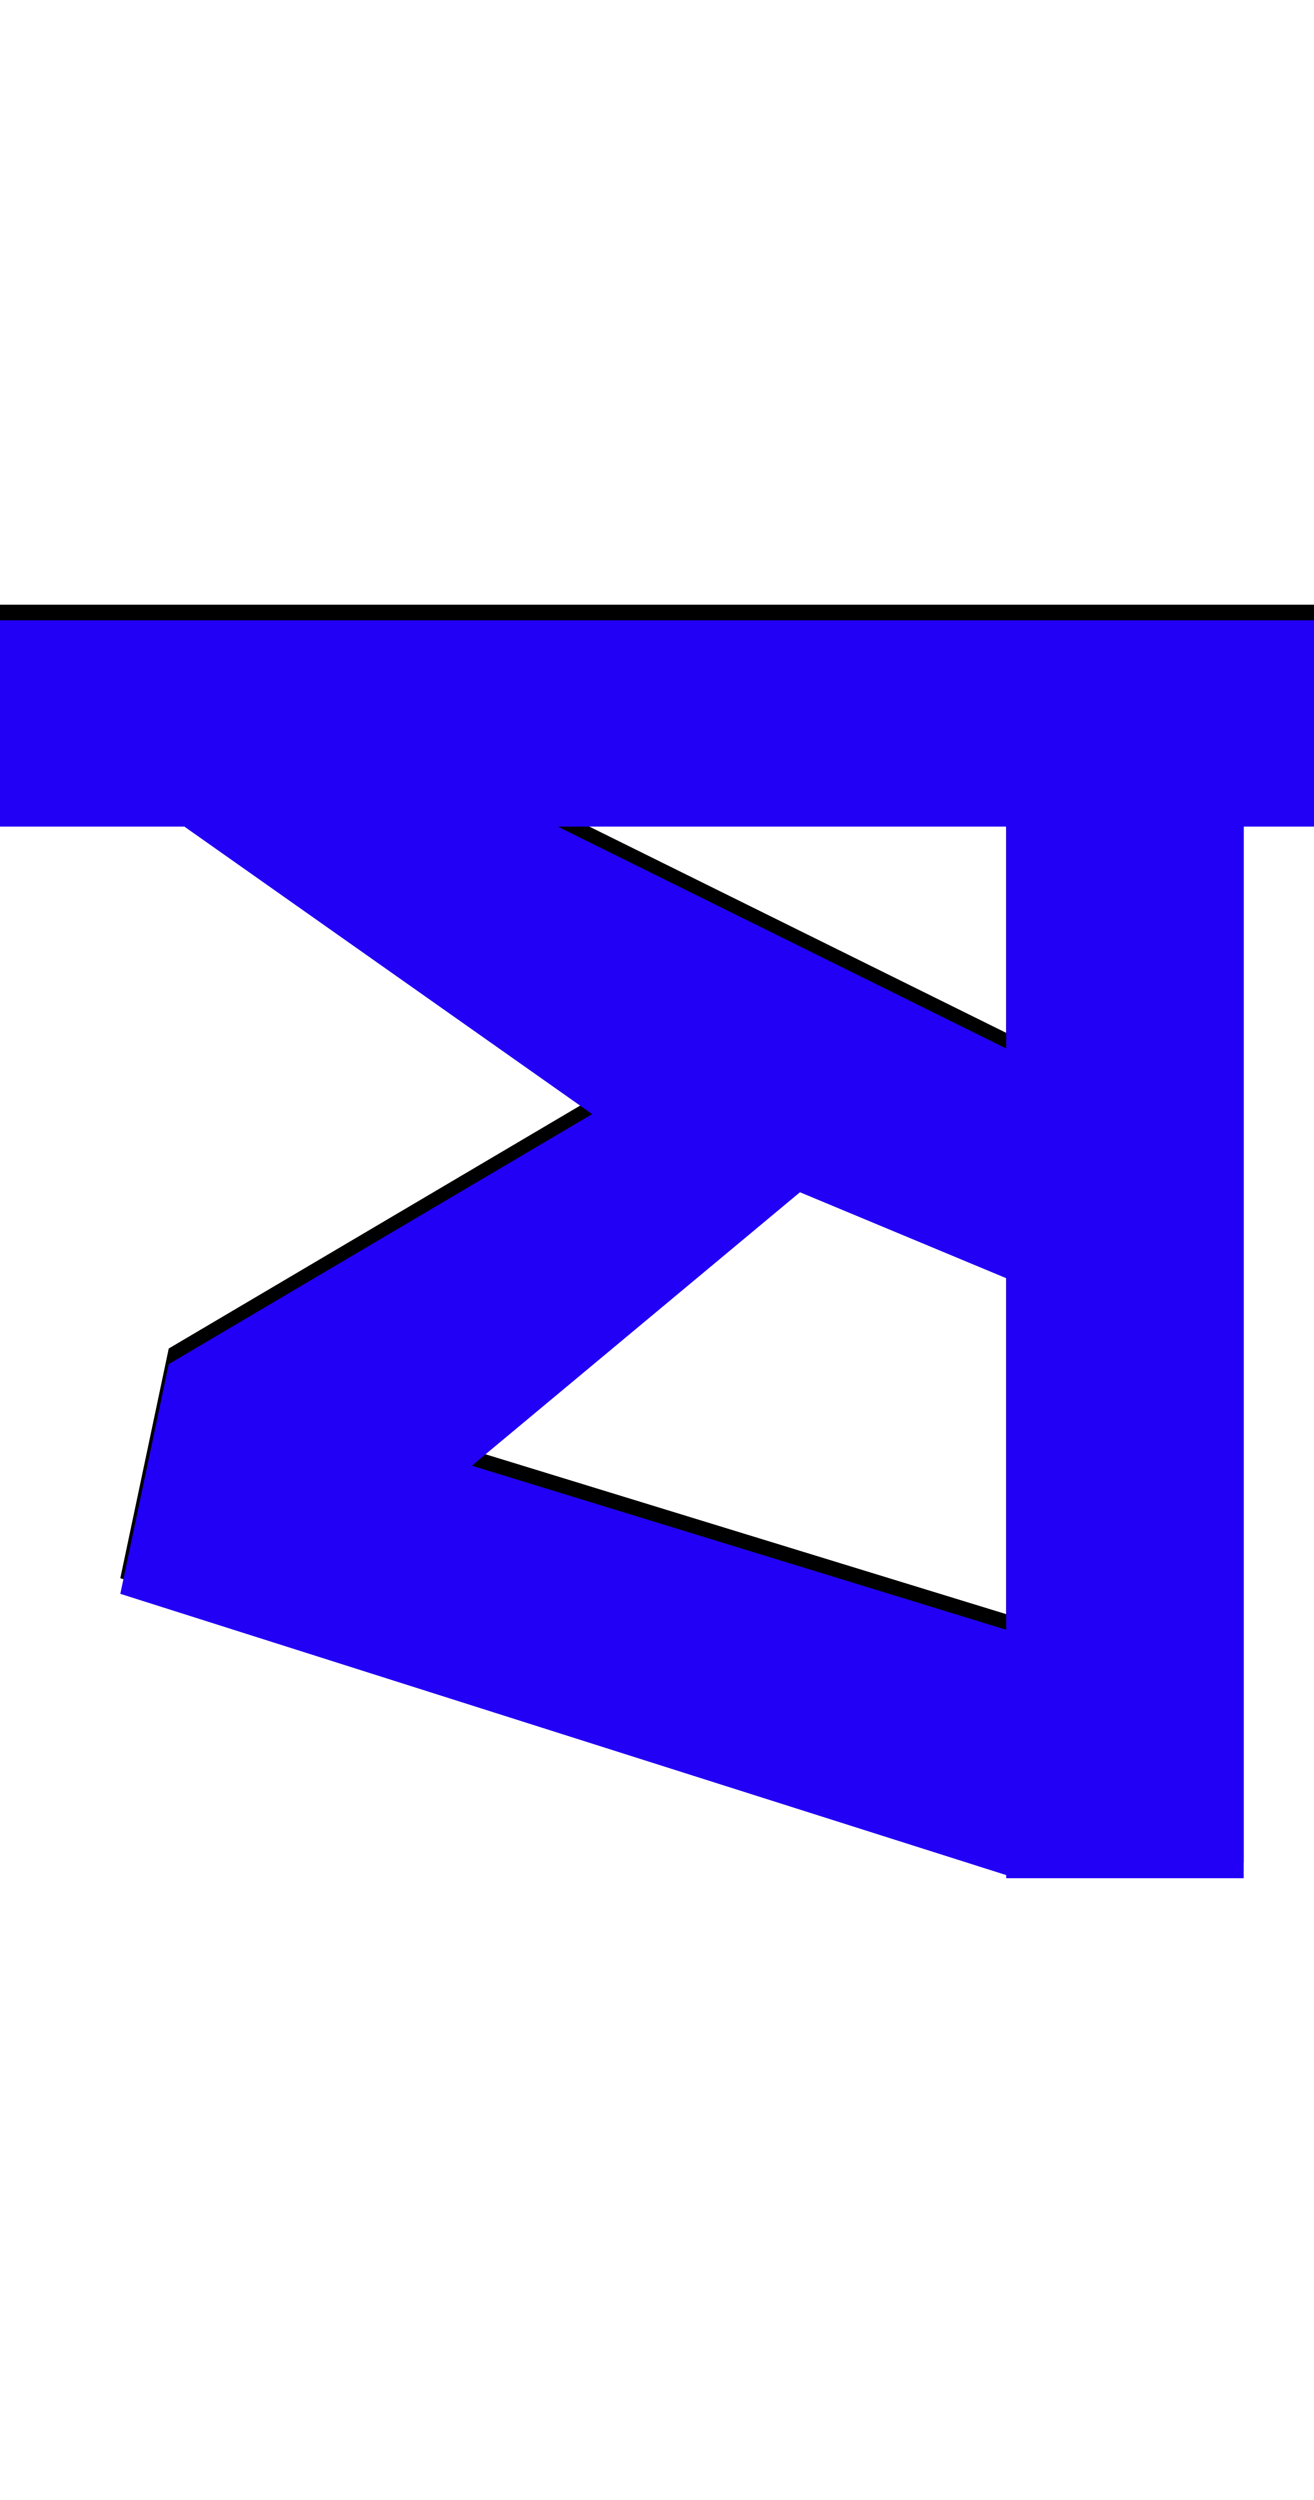 <svg xmlns="http://www.w3.org/2000/svg" id="glyph381" viewBox="0 0 841 1600">
  <defs/>
  <g transform="translate(0, 1200)">
    <path fill="#000000" d="M77 -190L108 -337L379 -497L118 -681H0V-813H841V-681H796V-8H644V-10ZM644 -167V-392L512 -447L302 -272ZM644 -681H357L644 -539Z"/>
    <path fill="#2200f5" d="M77 -180L108 -327L379 -487L118 -671H0V-803H841V-671H796V2H644V0ZM644 -157V-382L512 -437L302 -262ZM644 -671H357L644 -529Z"/>
  </g>
</svg>

